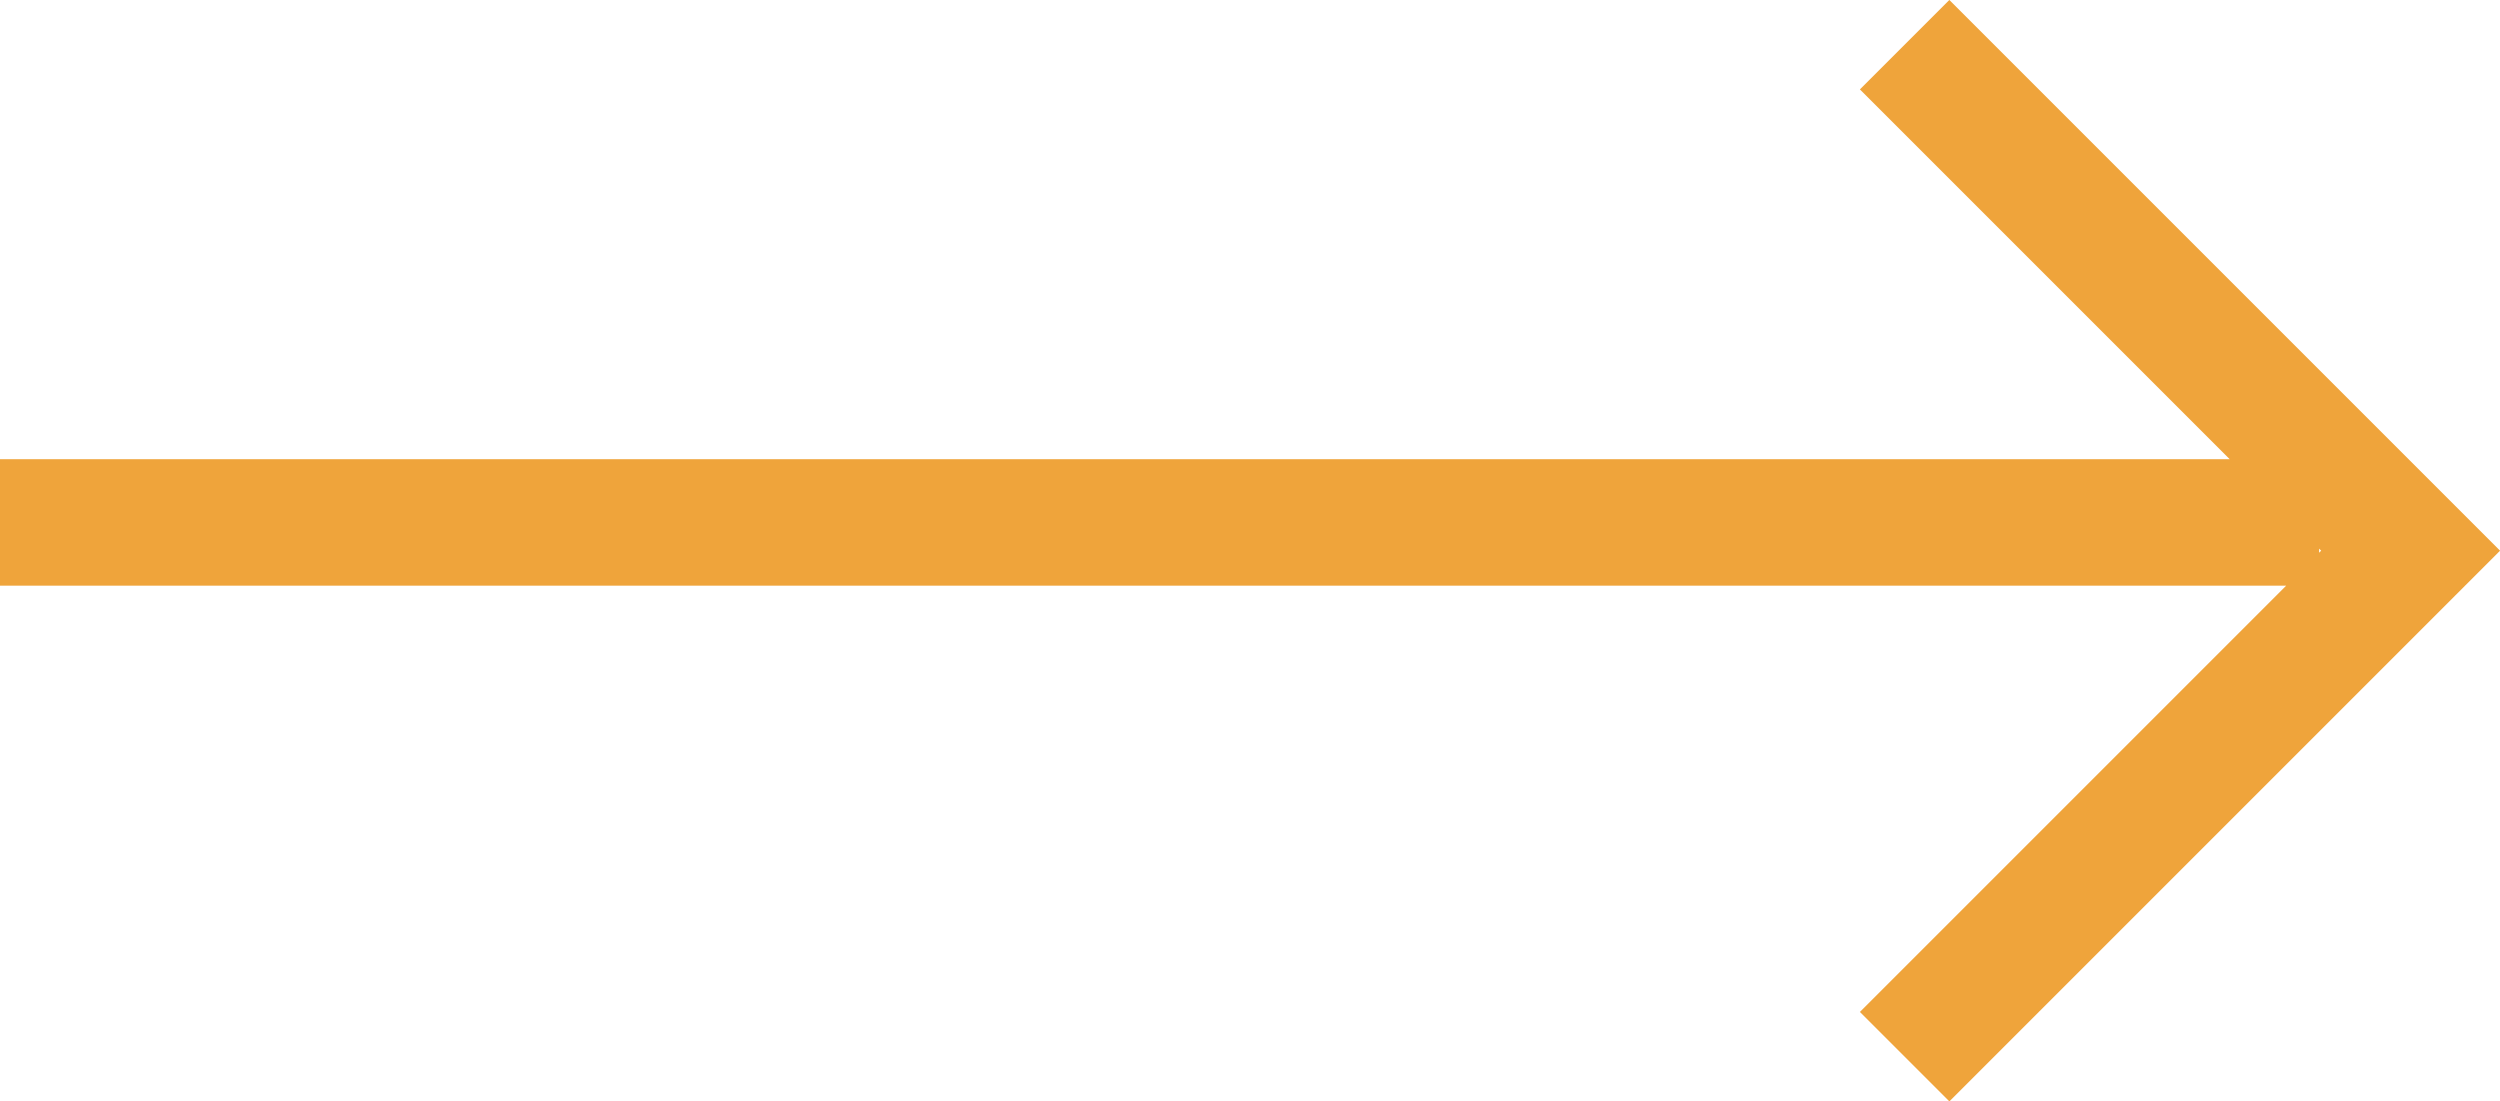 <svg xmlns="http://www.w3.org/2000/svg" viewBox="0 0 59.29 26.12"><g data-name="Слой 2"><path d="M0 12.39h55M45.17 1.06l12 12-12 12" fill="none" stroke="#efa43b" stroke-miterlimit="10" stroke-width="3" data-name="Слой 1"/></g></svg>